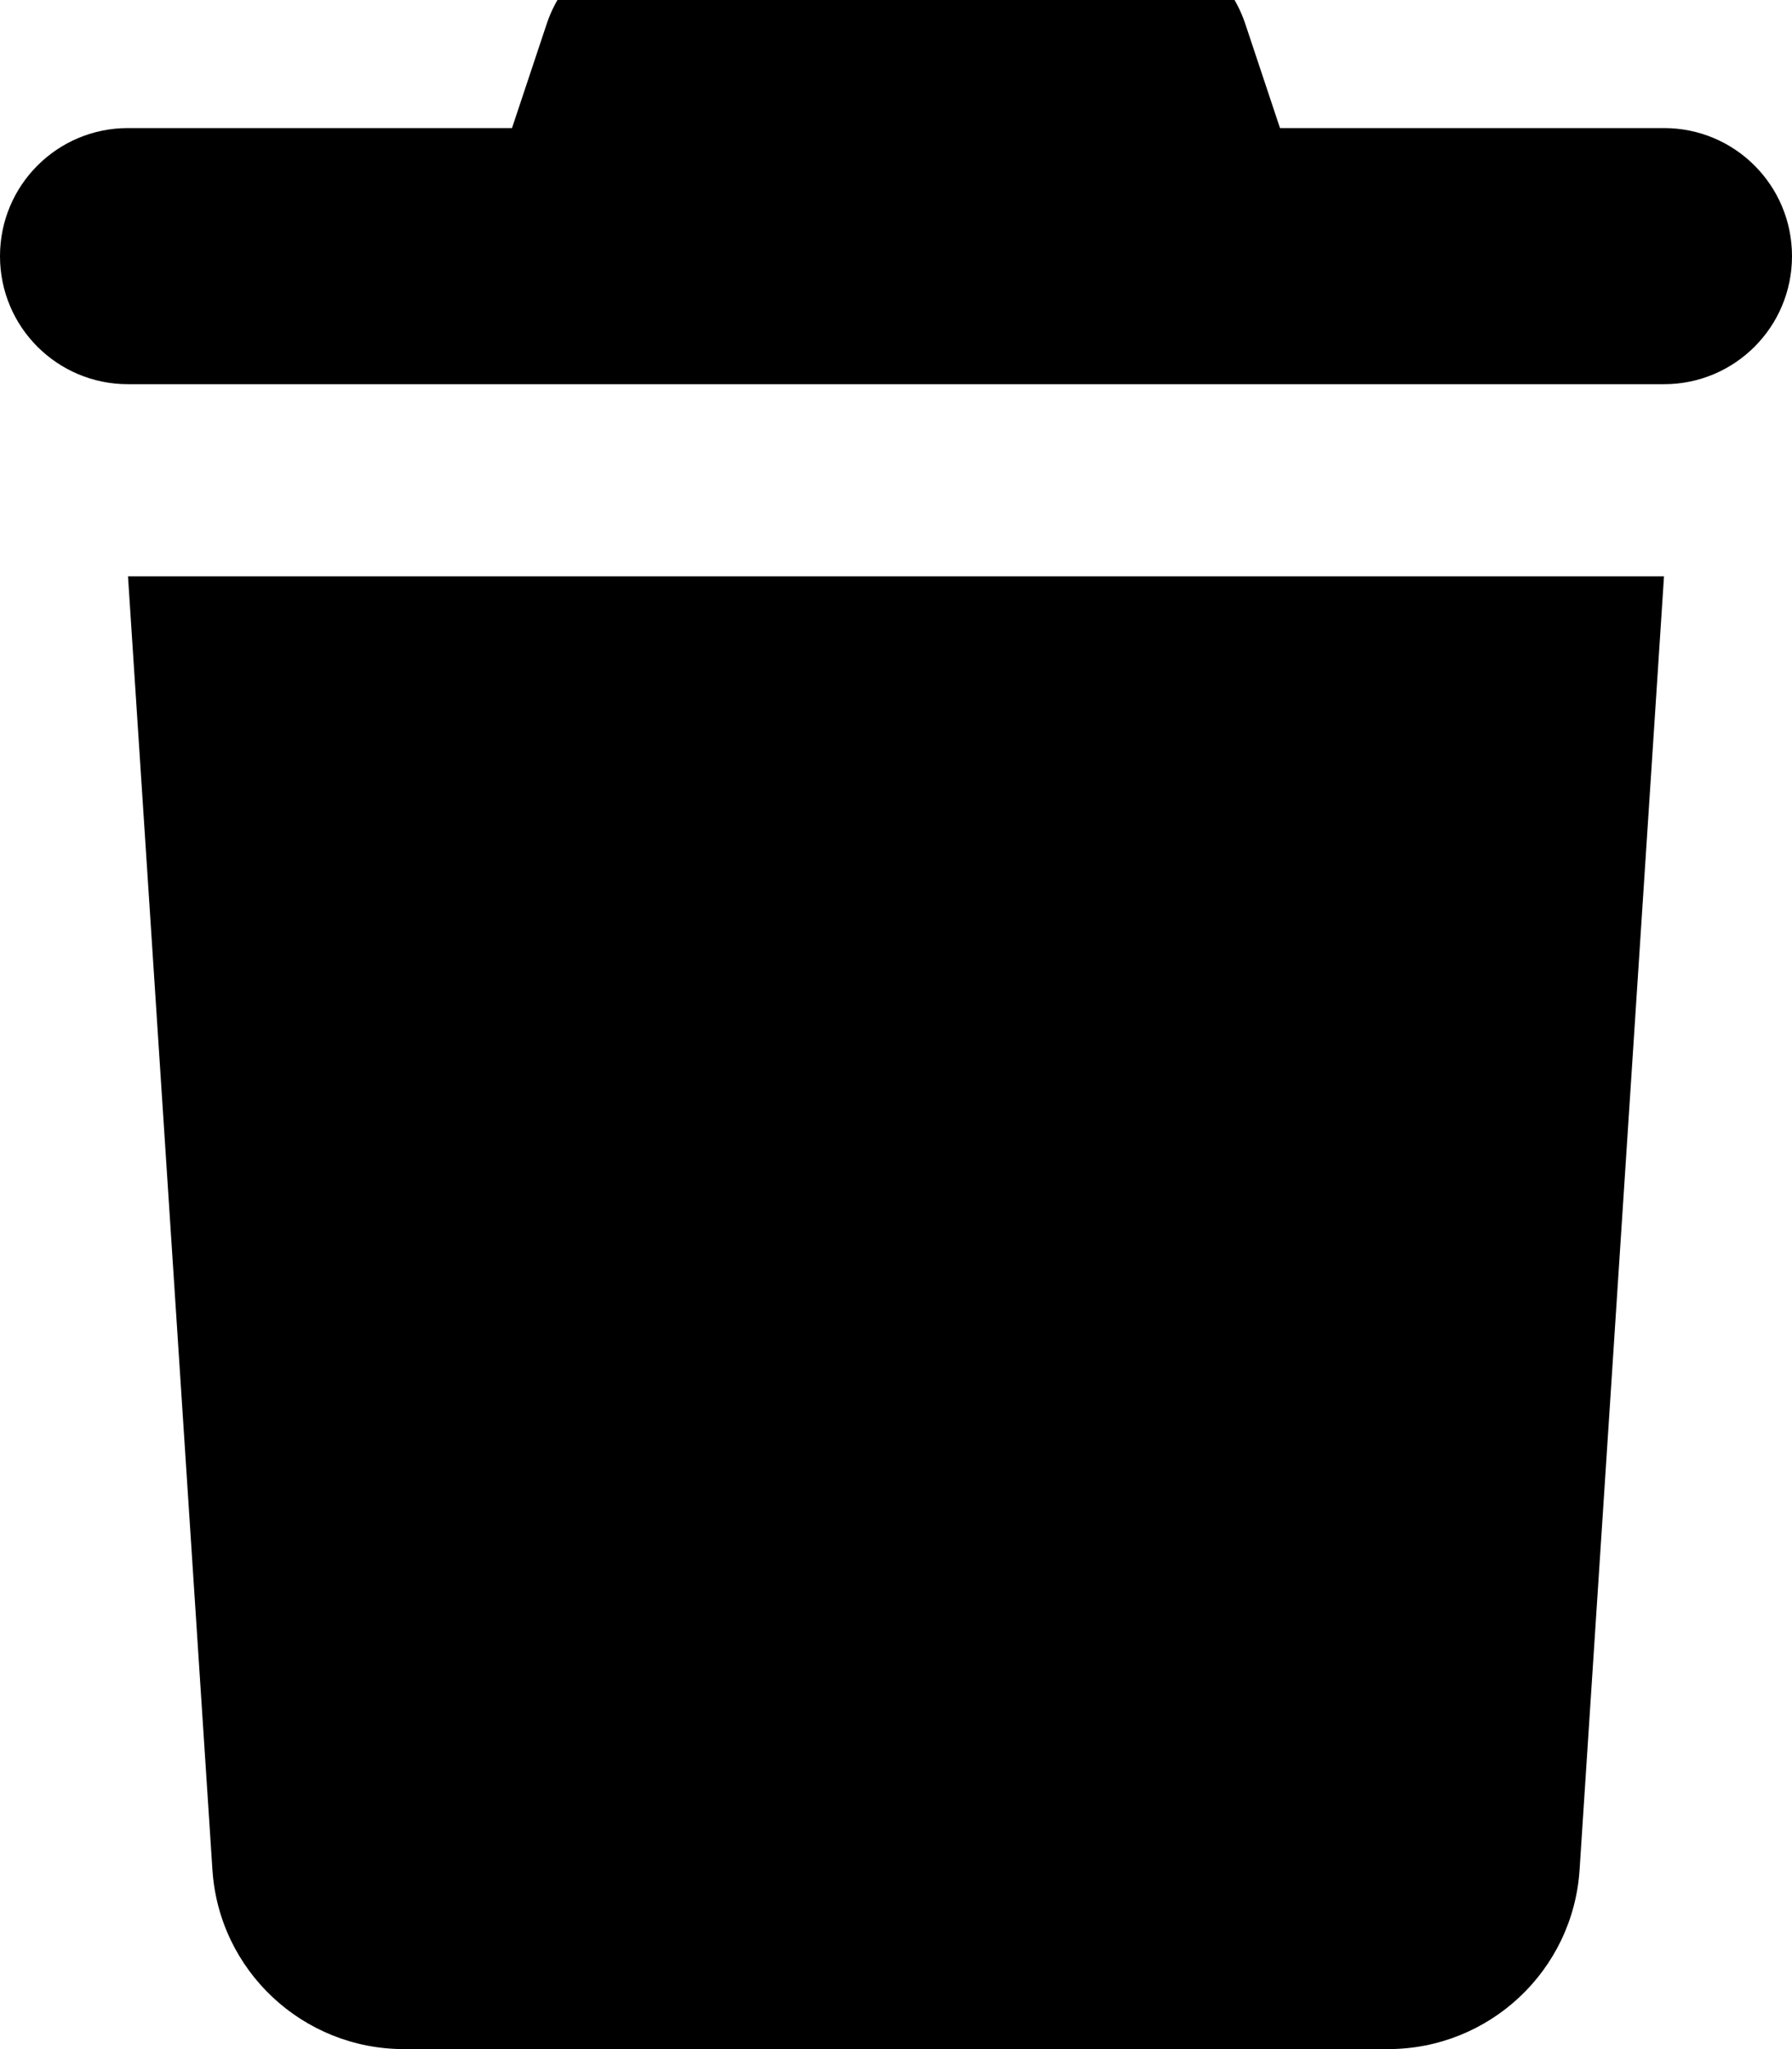 <svg xmlns="http://www.w3.org/2000/svg" viewBox="0 0 448 512"><!--! Font Awesome Free 7.0.1 by @fontawesome - https://fontawesome.com License - https://fontawesome.com/license/free (Icons: CC BY 4.0, Fonts: SIL OFL 1.1, Code: MIT License) Copyright 2025 Fonticons, Inc.--><path fill="currentColor" d="M136.7 5.9 128 32H32C14.3 32 0 46.3 0 64s14.3 32 32 32h384c17.7 0 32-14.3 32-32s-14.3-32-32-32h-96l-8.7-26.1C306.9-7.2 294.7-16 280.9-16H167.1c-13.8 0-26 8.8-30.4 21.9M416 144H32l21.1 323.1C54.7 492.4 75.7 512 101 512h246c25.3 0 46.3-19.6 47.9-44.9z"/></svg>